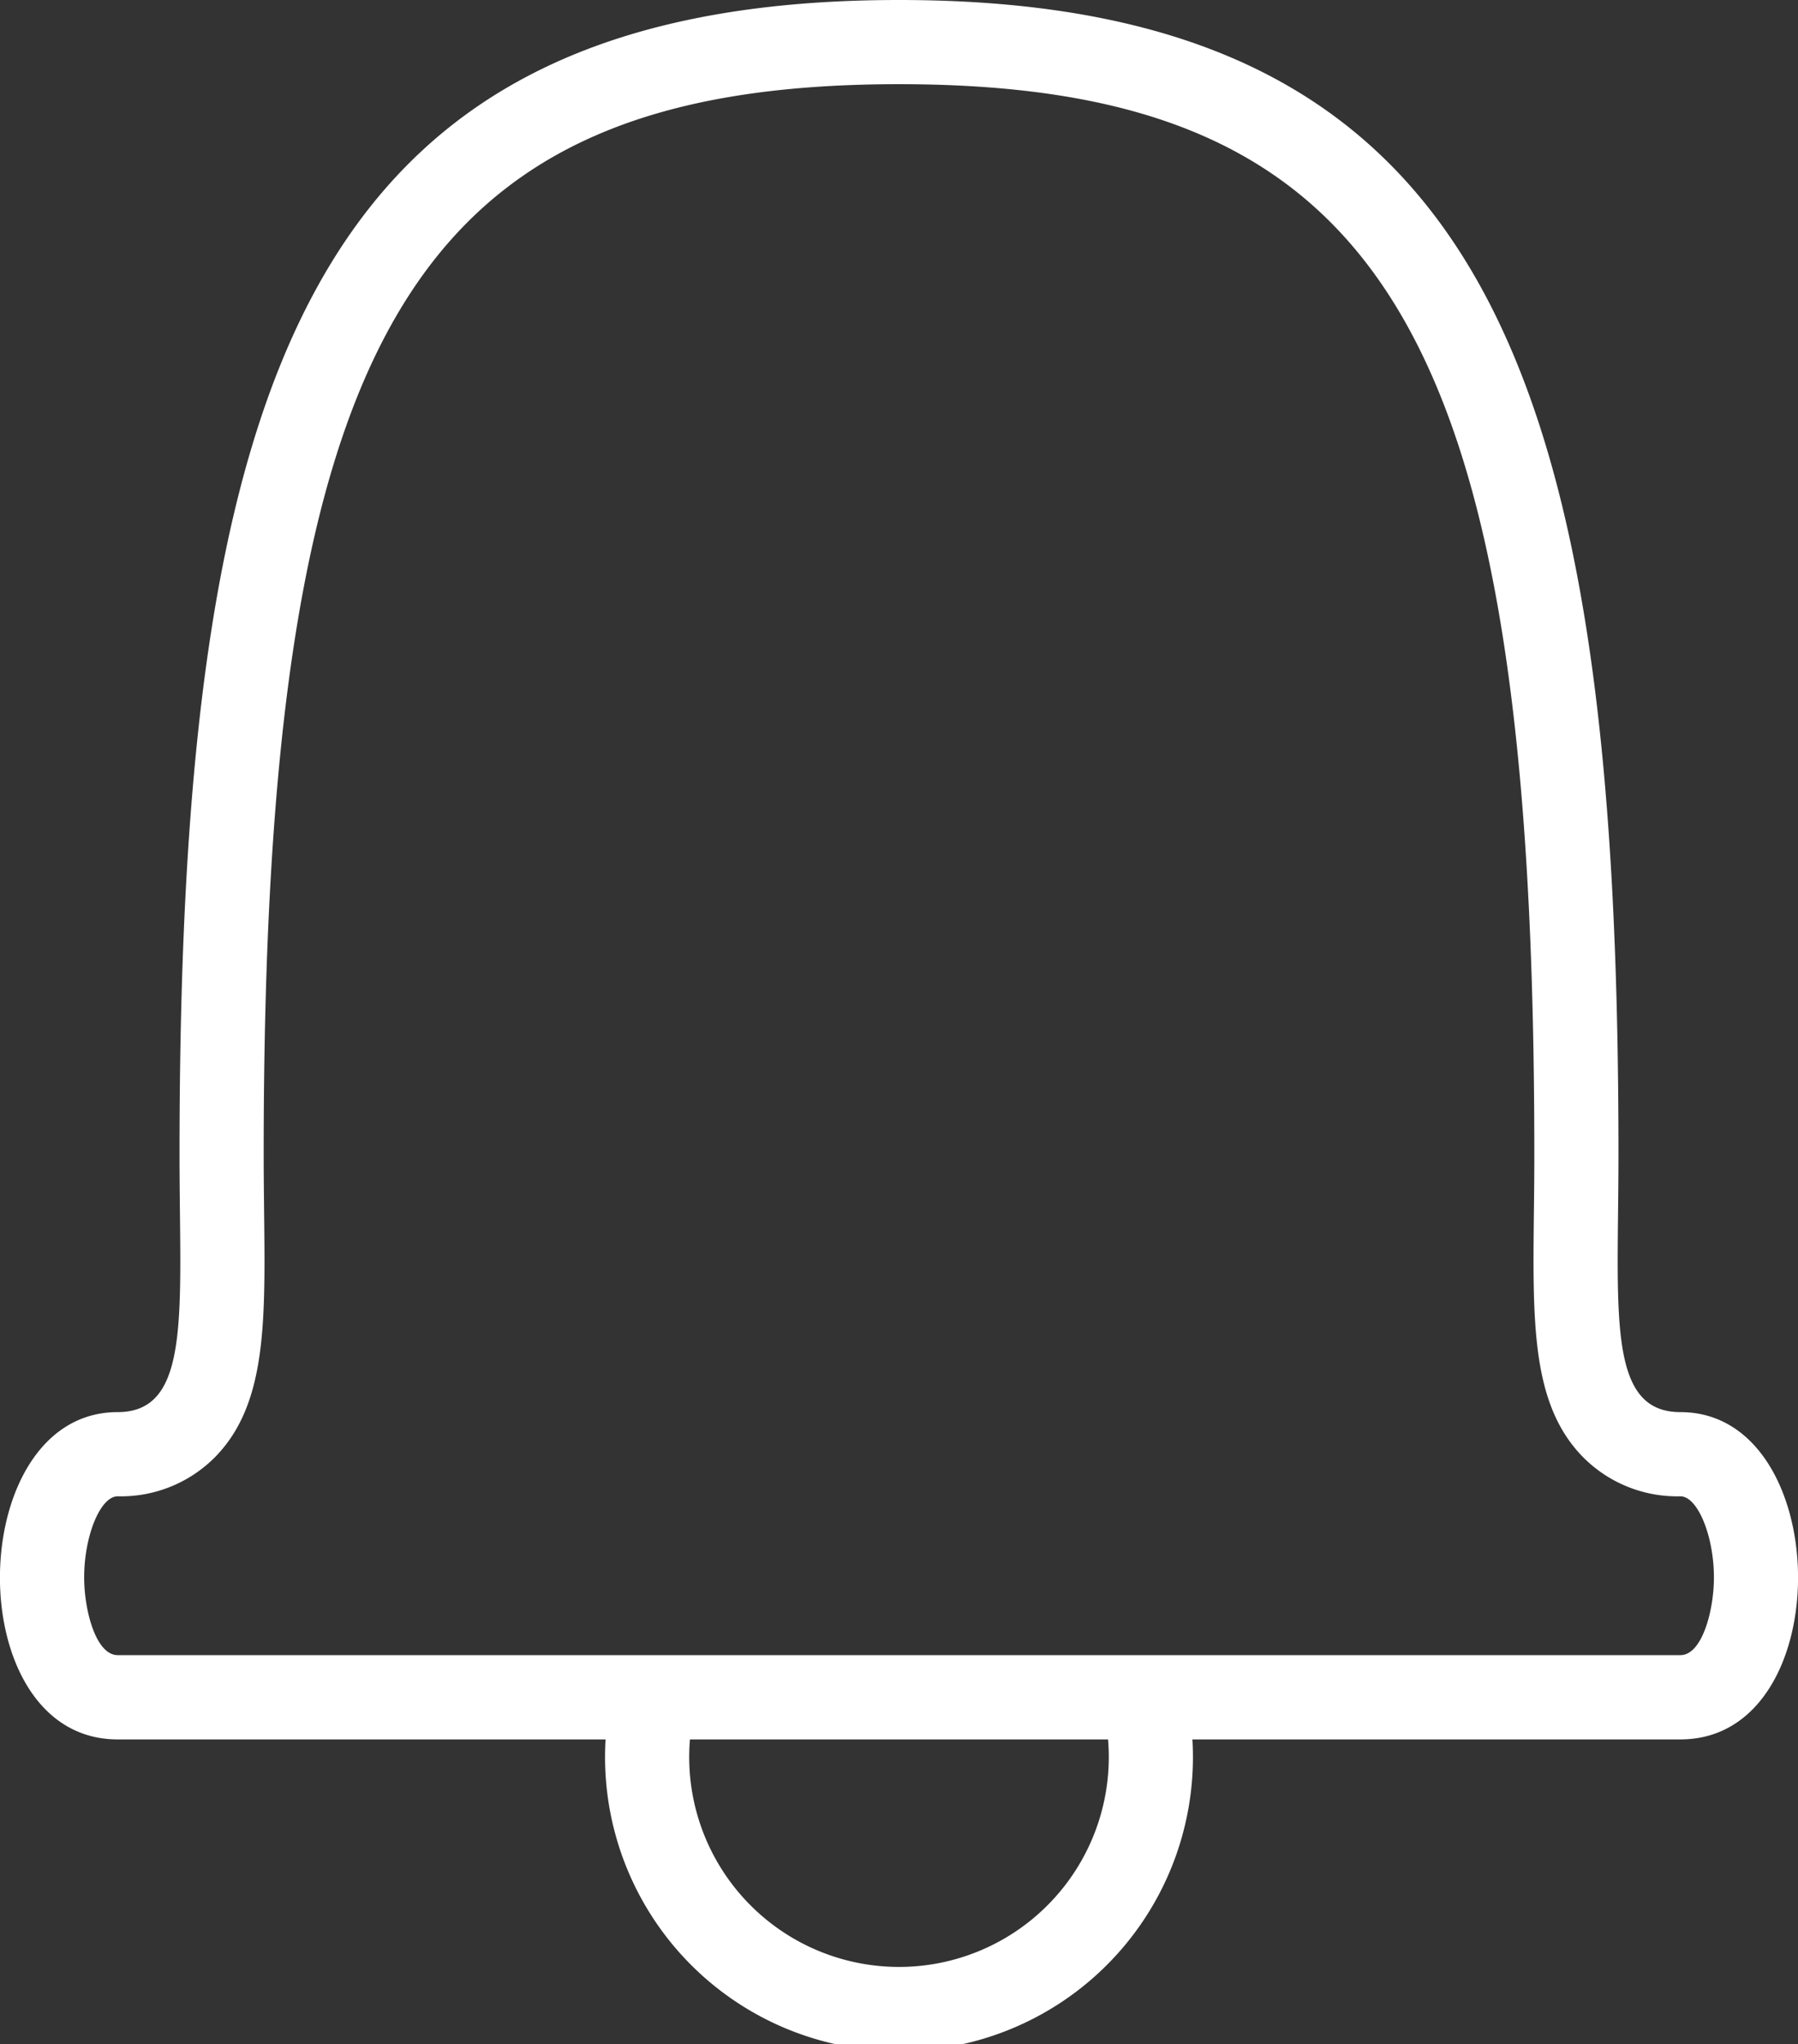<svg xmlns="http://www.w3.org/2000/svg" viewBox="0 0 20.702 23.529"><rect x="0" y="0" width="20.702" height="23.529" fill="#333333" stroke="none"/><defs><style>.cls-1{fill:#fff;}.cls-2{fill:none;stroke:#fff;stroke-linecap:round;stroke-linejoin:round;stroke-width:0.969px;}</style></defs><g id="Layer_2" data-name="Layer 2"><g id="레이어_2" data-name="레이어 2"><path class="cls-1" d="M10.351.969c5.606,0,7.315,2.878,7.315,12.319,0,.234-.002.458-.005.669-.014,1.287-.025,2.217.57,2.818a1.526,1.526,0,0,0,1.117.447c.198,0,.386.455.386.935,0,.374-.134.893-.386.893H1.355c-.252,0-.386-.519-.386-.893,0-.481.187-.935.386-.935a1.526,1.526,0,0,0,1.117-.447c.594-.601.584-1.531.569-2.818-.002-.211-.005-.435-.005-.669,0-9.441,1.709-12.319,7.315-12.319m0-.969C3.56,0,2.067,4.332,2.067,13.288c0,1.801.143,2.965-.713,2.965-1.779,0-1.833,3.767,0,3.767H19.348c1.833,0,1.779-3.767,0-3.767-.856,0-.713-1.164-.713-2.965C18.635,4.332,17.142,0,10.351,0Z"/><path class="cls-2" d="M7.495,19.72a2.9,2.9,0,1,0,5.712,0"/></g></g></svg>